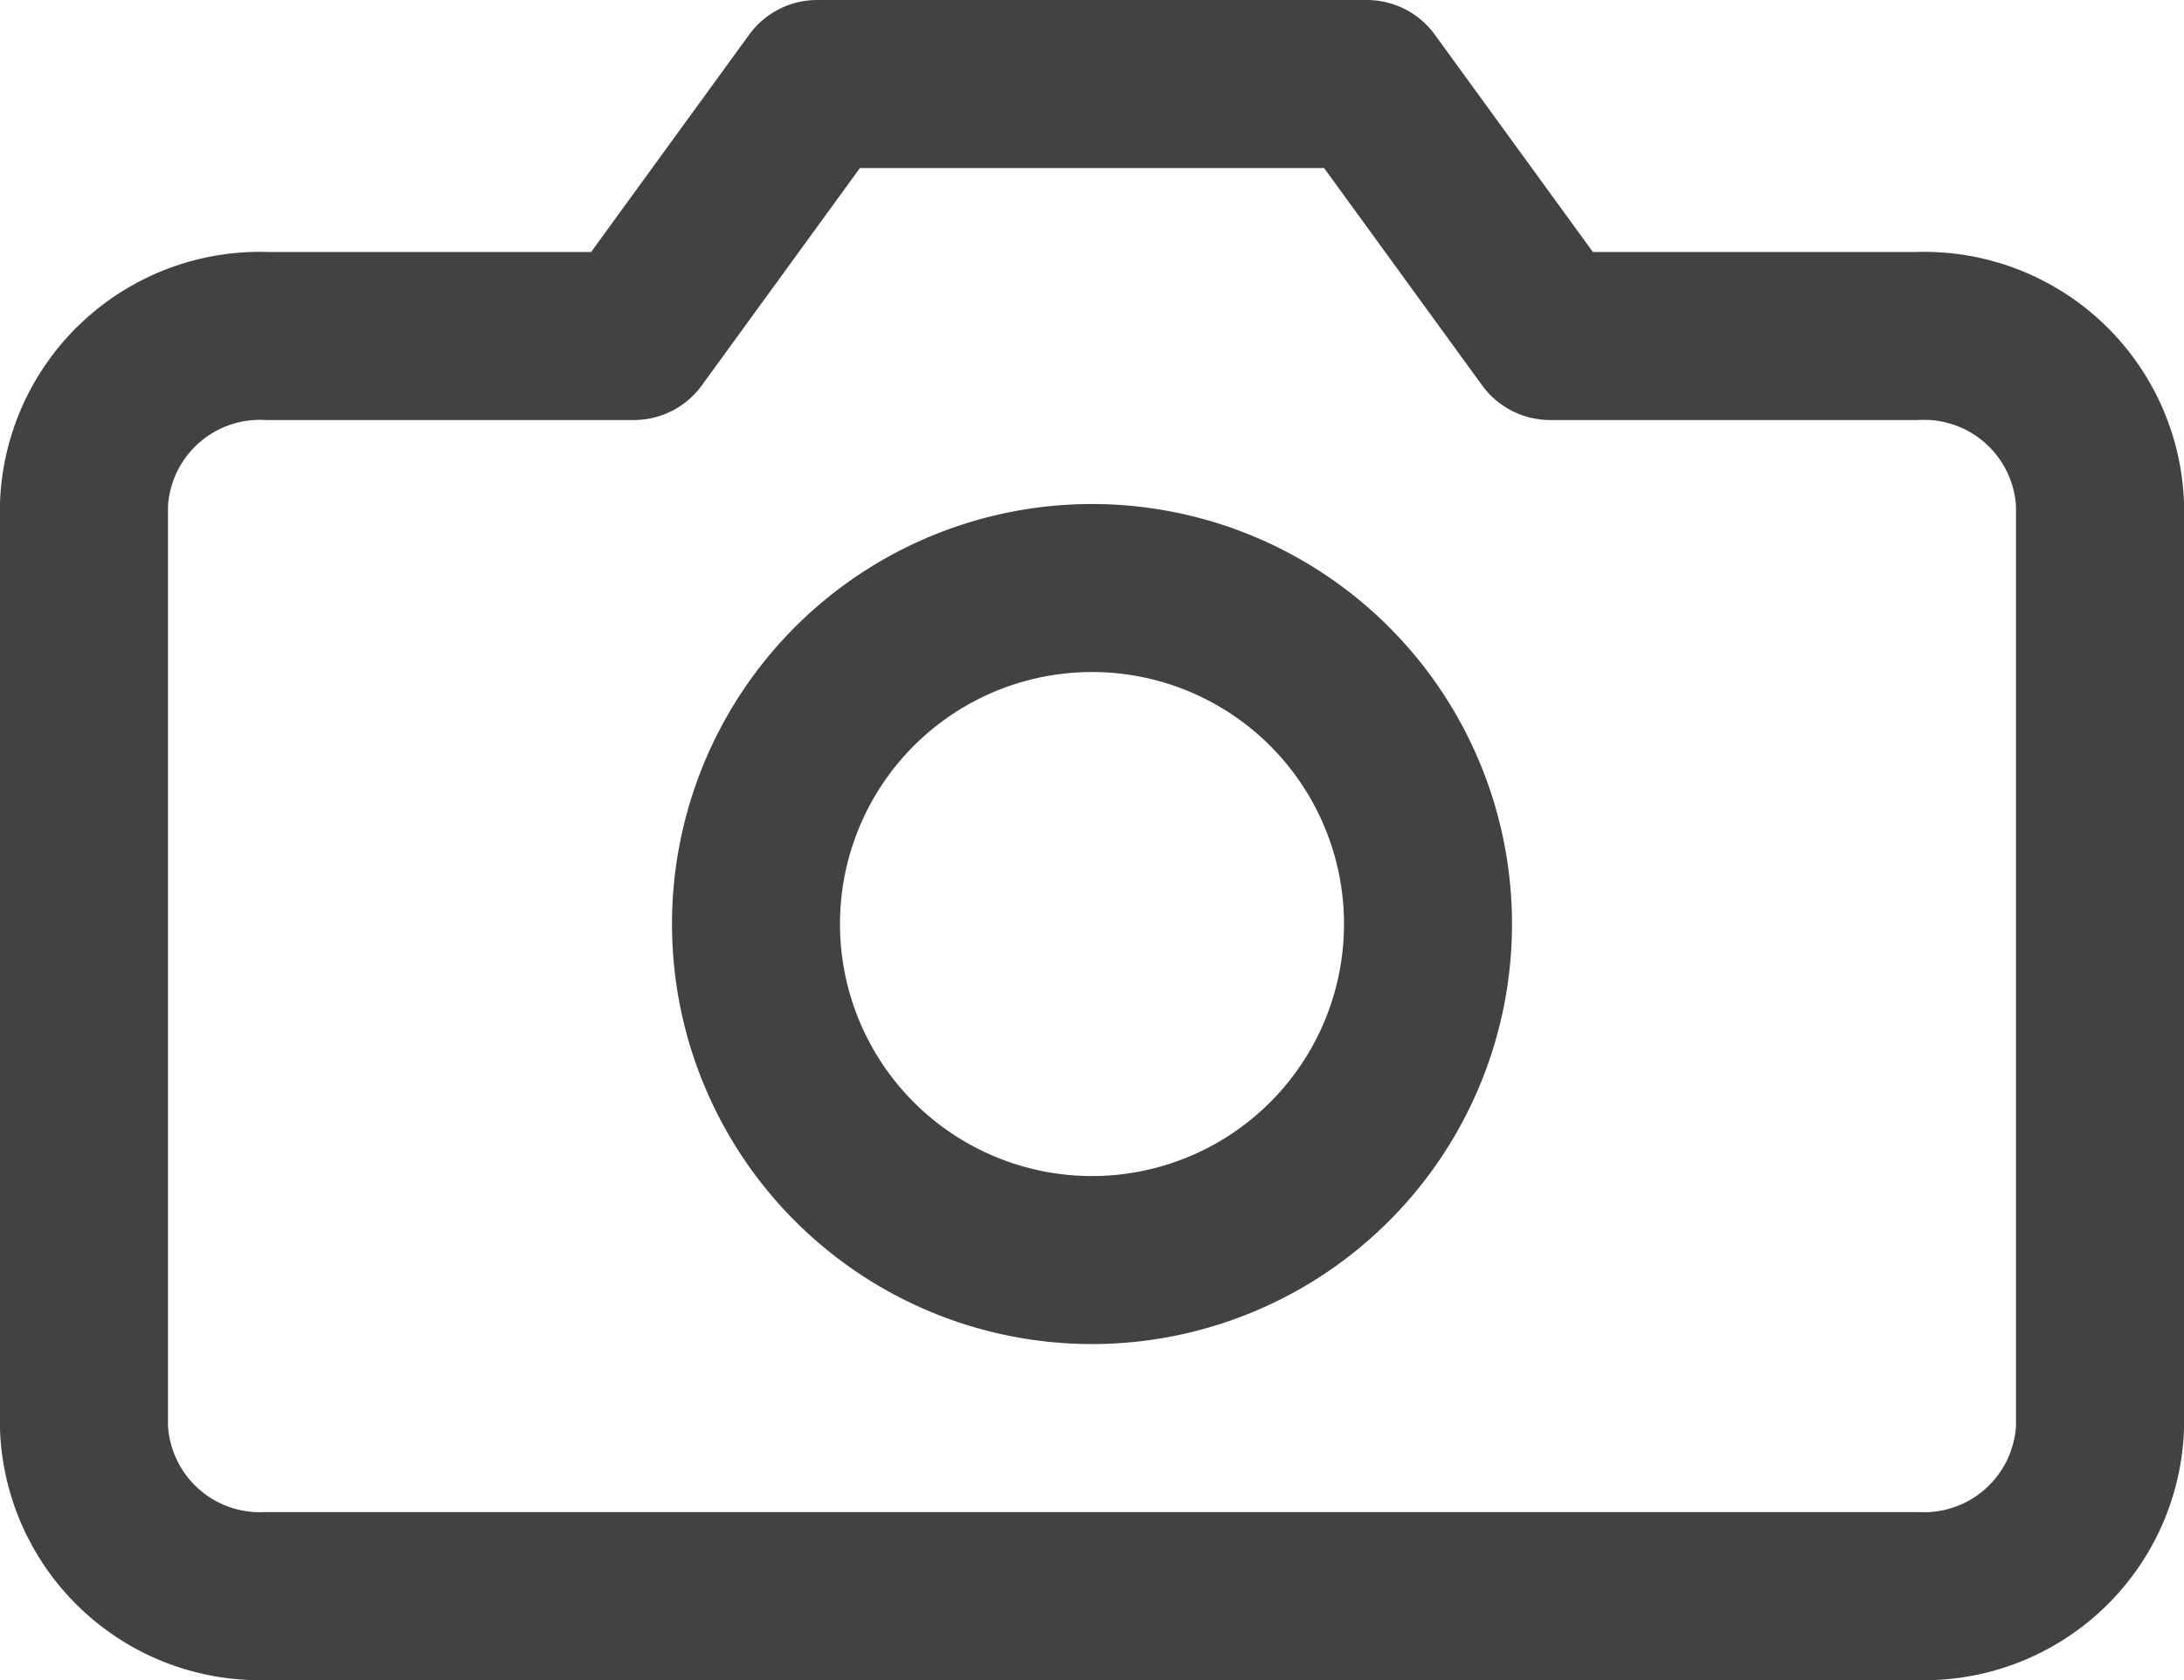 <svg xmlns="http://www.w3.org/2000/svg" width="13" height="10"><g data-name="그룹 12"><path data-name="패스 427" d="M13.5 12.5a1.048 1.048 0 0 1-1.091 1H2.591a1.048 1.048 0 0 1-1.091-1V7a1.048 1.048 0 0 1 1.091-1h2.182l1.091-1.5h3.272L10.227 6h2.182A1.048 1.048 0 0 1 13.5 7z" transform="translate(-1 -4)" style="fill:none;stroke:#424242;stroke-linecap:round;stroke-linejoin:round"/><path data-name="패스 428" d="M16 15.5a2 2 0 1 1-2-2 2 2 0 0 1 2 2z" transform="translate(-7.5 -10)" style="fill:none;stroke:#424242;stroke-linecap:round;stroke-linejoin:round"/></g></svg>
